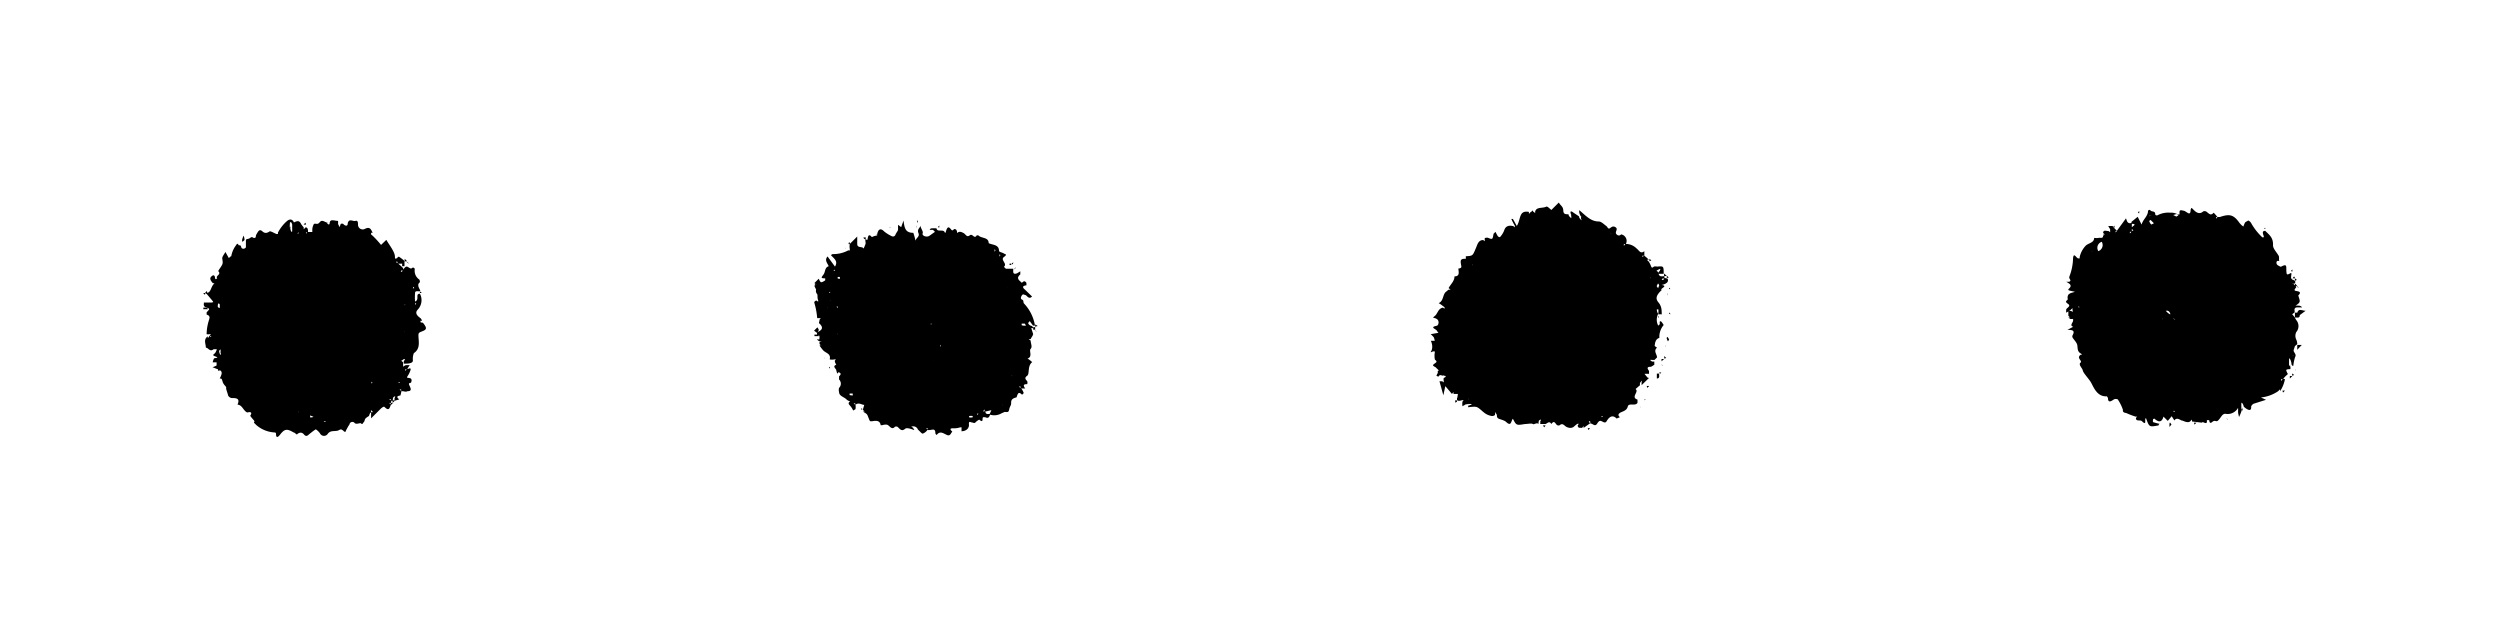 <svg height="32" viewBox="0 0 128 32" width="128" xmlns="http://www.w3.org/2000/svg"><path d="m106.58 13.26a0 0 0 0 0 0 0z"/><path d="m117.5 17.72.12-.1a.56.56 0 0 0 -.05-.23.44.44 0 0 1 0-.39.47.47 0 0 0 0-.61.71.71 0 0 1 -.08-.15l-.13-.15.13-.1c0-.1-.06-.22.1-.25h.28a.22.22 0 0 0 -.17-.09.86.86 0 0 0 -.17 0 1.7 1.7 0 0 0 .14-.1c.1-.1.1-.13 0-.42.15-.15.1-.2-.1-.23s0-.15 0-.22l-.13-.13-.1-.08h.1v-.13c-.24-.06-.08-.25-.13-.37-.23.12-.23.12-.25-.1v-.06c0-.23 0-.3-.28-.15 0 0-.16-.06-.2-.12s-.05-.2.1-.2a.78.78 0 0 0 0-.22c-.1-.2-.33-.4-.3-.6 0-.37-.2-.5-.4-.7-.18 0-.12.14-.08.26s0 .05 0 0 0 .07 0 .07h-.07a3 3 0 0 1 -.55-.69.37.37 0 0 0 -.16-.17s-.13.06-.17.1a1.33 1.33 0 0 0 -.09.21.9.9 0 0 1 -.2-.19c-.3-.42-.5-.47-1-.3h-.12a.2.2 0 0 1 -.08.08v-.07h.08a2.36 2.36 0 0 0 -.2-.23c-.17.2-.27 0-.4-.07a.24.24 0 0 0 -.13 0c-.2.18-.37.06-.52-.1s-.08 0-.13 0c0 .4-.2.1-.35.07s-.23-.07-.22.12c0 0 0 .05 0 0s0 .07 0 .07h-.08a.7.7 0 0 0 -.4-.09 1.16 1.16 0 0 0 -.66.14s-.1 0-.1-.05c0-.2-.17-.12-.24-.2s-.1 0-.13 0c0 .3-.26.44-.33.72l-.2-.4-.32.26v.1c.4 0-.1.18 0 .25l.1.08a.3.3 0 0 0 -.1.07.24.24 0 0 1 -.08.09v-.08a.38.38 0 0 1 .1 0v-.46c-.24.08-.25-.12-.3-.23l-.46.63a.23.23 0 0 1 -.07.09v-.08h.07l-.13-.13-.1-.12h-.22l.1.17a.78.78 0 0 0 0 .07v.08l-.08-.06c-.14 0-.27-.08-.28.1l.1.08-.1.05c0 .17-.13.1-.23.12s-.22 0-.23 0c0 .27-.32.26-.45.42a1.21 1.21 0 0 0 -.29.56v.07h-.07c-.1 0-.24-.35-.27 0a2.73 2.73 0 0 1 -.18.91c-.07.14.13.2 0 .28a.47.47 0 0 1 -.17 0l.15.1c.1.07.1.16 0 .25s0 .1.07.12l.23.05c-.2.07-.43.07-.37.38 0 .06-.2.1 0 .23s-.06.2-.08.3a1 1 0 0 0 0 .16l.2-.12.13-.12a.21.21 0 0 0 0 .13s0 .05 0 0 0 .08 0 .07a.18.18 0 0 1 -.07-.05h-.15v.25l.13.13c.34.06-.17.35.12.43l-.3.16c.2 0 .42 0 .27.27a.13.13 0 0 0 0 .13c.08.13.22.25.24.4s0 .3.16.4 0 .06 0 .08c-.22.17.12.3 0 .4s.1.28.12.4.27.38.4.58.3.78.83.74c0 0 .05.06.06.1 0 .25.16.16.3.06a.23.23 0 0 1 .2 0 2.3 2.3 0 0 1 .26.52c0 .1 0 .15.18.18a4.21 4.21 0 0 0 .47.18h.08l-.06.07c0 .2.2.08.3.16.3.3.1-.18.22-.14.16.45.16.45.64.36 0 0 0-.05.05-.08a3.37 3.37 0 0 1 -.34-.09v-.1c0-.04 0-.05.07-.08.2.18.38.23.47-.1l.22.22.2-.24.14.22c.12-.2.32 0 .38 0s.28.15.42.05l.1-.1v.1l.5.06c.06-.1.3.18.26-.13h.12c.01 0 0 .23.15.1s.2 0 .28-.06.14-.16.2-.24.13-.14.22-.12a.61.61 0 0 0 .63-.31v.24a2 2 0 0 0 .05.23 2.4 2.4 0 0 0 .18-.5v.15c0 .08-.06-.06-.06-.1a2.61 2.61 0 0 1 0-.28s.08 0 .12.2c.15.14.4.3.38 0 0-.05.08-.13.13-.15l.63-.2-.26-.12a1.91 1.91 0 0 0 .88-.32l.1-.1v.1a1.68 1.68 0 0 0 .25-.62.25.25 0 0 0 -.12 0 .24.24 0 0 1 -.08.09v-.08a.29.29 0 0 1 .1 0 1 1 0 0 1 .12-.15l.13-.12c-.13-.23-.12-.24.13-.25v-.25a.31.31 0 0 1 0 .12s-.07-.06-.07-.1v-.28c0-.1.08 0 .12.2 0 .16.1.15.1.13a2 2 0 0 1 .09-.44c.1-.17-.14-.25-.06-.4zm-.07-2.72v.04zm-11.1-1v-.08zm.12 1.75-.06-.05h.07zm.6-2.9h.1a.18.18 0 0 1 -.09 0zm.38 0a.32.32 0 0 1 .18-.47.33.33 0 0 1 -.18.48zm2.6-1.8h.13a.18.18 0 0 1 -.09 0s-.02.03-.04.01zm.1.43a.35.35 0 0 1 -.09-.17l.07-.05.17.17s-.13.08-.15.06zm.47-.36v-.12zm.13 5.25a.18.18 0 0 1 0-.09v.08zm.37-5.5v.08zm0 5.22a.64.64 0 0 1 -.21-.18h.1a.21.21 0 0 1 .13.19zm.23.26-.08-.05c.12.04.12.06.12.06zm0-.1.06.07zm0 4.84-.08-.05h.1zm.1-10-.16-.08.16-.05s.06 0 .1.07zm.1.07.06.07zm.3.2v-.13zm.17-.36v-.08c0-.03 0 0 0 0a.59.59 0 0 1 0 .08zm3.4 9.5v-.08c0-.03 0 0 0 0zm2-2.25v-.08a.12.12 0 0 1 0 .08z"/><path d="m106.32 16a0 0 0 0 0 0 0zm8.76 4.92v-.05a.29.29 0 0 0 0 .05zm-40.95-5.02h.05z"/><path d="m85.32 14.25a.18.18 0 0 0 -.12 0c0 .05 0 .07-.08.08s0-.07 0-.07h.1v-.12c-.1 0-.25.06-.3-.12s-.1-.12-.1-.15.1-.07.16-.1 0 .1 0 .1-.1.1-.1.15h.3c0-.4 0-.4-.34-.37a.28.28 0 0 0 -.16 0c-.1.08-.1.06-.14 0a1.15 1.15 0 0 0 -.12-.25l-.1-.1h.1a1.64 1.64 0 0 0 -.25-.22.2.2 0 0 1 -.08.08v-.07h.1v-.23c-.2.17-.28-.06-.4-.14a.77.77 0 0 0 -.57-.23.24.24 0 0 1 -.08.09v-.08h.1a.34.34 0 0 0 -.24-.5s-.1.13-.23 0 .13-.27-.08-.38-.28.23-.4 0a.34.34 0 0 0 -.09-.08c-.1-.08-.23-.2-.34-.2-.4 0-.64-.27-1-.58a.42.42 0 0 0 .12.36s.07.05 0 0 0 .16 0 .16-.14-.1-.13-.2l-.3-.2c-.1-.08-.2-.1-.1.13v.16s-.15-.1-.14-.2c-.17 0-.26 0-.27-.2s-.12-.22-.23-.4l-.38.38c-.07-.05-.2-.2-.26-.17-.2.1-.5 0-.57.25v.08l-.07-.06a.47.47 0 0 0 -.15 0l-.1.1v-.1c-.53-.1-.4.38-.62.72l-.2-.36h-.08a3 3 0 0 0 .18.35v.08l-.07-.06c-.25-.06-.4 0-.47.2a1 1 0 0 1 -.17.3c-.06.1-.12.06-.17 0a2.12 2.12 0 0 1 -.11-.21l-.1.1c-.05.3-.05.3-.3.2-.1 0-.18 0-.15.1v.08l-.08-.06c-.25 0-.3.24-.36.38-.18.42-.15.43-.53.45v.13c-.17 0-.28 0-.26.2s.1.27-.12.3c0 .15.1.4-.2.4 0 .25-.2.4-.3.6l.1.08h-.1l-.16.13c-.15.16-.1.45-.35.56l.1.06.2.15v.08l-.08-.06c-.26.05-.26.3-.42.43s-.05.06.1.15.1.33 0 .35c-.37.07-.06.16 0 .24a.74.74 0 0 0 .09.12l-.4.07a1.19 1.19 0 0 1 .16.16 1 1 0 0 1 .05.18h-.2a.77.77 0 0 1 .07.26c0 .1 0 .18-.06.28s.06 0 .12 0h.07v.07a1 1 0 0 0 0 .32c0 .08.2.1 0 .23s0 .14.07.22.13.1.12.15a.8.8 0 0 1 -.11.25l.1.06c.12-.18.17 0 .3-.08s0-.08 0 0 .1 0 .08.06-.06.06-.1.08a.33.33 0 0 0 0 .15s0 .05 0 0 0 .08 0 .08l-.08-.06h-.14l.2.72.1-.47.34.4.08-.1v.1h.2c.05 0 0 .1 0 .17-.08.22.08.2.24.15-.05 0 .08 0 .08 0l-.06.07a.67.67 0 0 0 0 .24l.17-.1h.07s.1-.05.06 0a.22.22 0 0 1 .18 0 .62.62 0 0 1 -.19.07v.08c0 .01.33-.06.46 0s.28.23.43.33a.88.88 0 0 0 .32.12.22.22 0 0 0 .16-.05.31.31 0 0 0 0-.17l.1.16c0 .07 0 .16.1.2s.28.08.37.16c.28.27.25-.06.35-.16.18.35.18.34.62.27.13 0 .34-.05.4 0s.2-.1.3 0a.25.25 0 0 1 0-.12s0-.07.08-.1 0 .07 0 .1a.48.48 0 0 1 0 .12h.25c.1 0 .2-.2.32 0 .16-.23.2 0 .3.06a.15.15 0 0 0 .13 0c.13-.12.22 0 .3.06s.3.14.44 0a1.64 1.64 0 0 1 .16-.13h.08l-.06.07c0 .18.13.12.22.14l.08-.1v.1l.35-.25c-.05 0-.07-.05-.08-.08s.07 0 .07 0a.42.42 0 0 1 0 .1c.14 0 .24.2.36 0s.2-.12.25-.1.16.1.22 0 .25-.43.52-.15l.17-.07c-.1-.08-.1-.15 0-.22s.35-.1.4-.32.4 0 .5-.2v-.16c-.37-.12.1-.4-.1-.54l.23-.2a.25.25 0 0 1 0-.12l.08-.1c.03-.04 0 .07 0 .1v.12l.38-.37s-.08 0-.1-.05a1.83 1.83 0 0 1 -.13-.16h.23v-.14c0-.03-.2-.22.07-.22.07 0 .13-.07.2-.1v-.17a.48.48 0 0 1 -.12 0l-.1-.08a.25.25 0 0 1 .11 0h.12l.13-.13c0-.16-.2-.33 0-.5 0 0-.13-.08-.12-.1s0-.34.24-.4a.94.94 0 0 1 .22-.66s-.07-.12-.12-.17-.07 0-.08 0 0 .08 0 .1 0 .05-.08.1a.65.65 0 0 1 0-.6.38.38 0 0 1 -.07-.23h.08a1.1 1.1 0 0 1 0 .16v.1a.43.43 0 0 1 .17 0c0-.22 0-.42-.17-.62s-.1-.38.17-.63c-.13-.07.36-.2 0-.26.36-.08.34-.24.3-.32zm-11.43 4h.1zm.1-.62v-.04zm.8 2.37v-.08c0-.03 0 0 0 0zm.4-.15v.08zm0 .62a.12.12 0 0 1 0-.08zm.26-6.9a.18.18 0 0 1 -.07 0s0 .05 0 0 .06.03.05.03zm.35 6.87h.1zm1.76-8.44v-.08zm4.44 9.36v-.05a.19.19 0 0 1 .08 0zm.48-9.36v-.08a.12.12 0 0 1 0 .08zm1.4 8.38v-.04zm.63-6.13v-.08s.02.05 0 .08zm.38 2v-.08c0-.03 0 0 0 0l.05.08zm0-1.5-.07-.1.07-.14s.06.07.06.1a.94.94 0 0 1 -.06.15z"/><path d="m75.37 20.84a.13.13 0 0 1 0-.05zm5.63-9.67h-.07l.1.07zm-.45-.11-.1-.06v.05h.15zm-6.95 7.14a.06.06 0 0 1 0 0zm.5 1.18a.37.37 0 0 0 0 .11v-.14c0-.07.01.02 0 .03z"/><path d="m21.53 16.5v-.08h.08a.41.41 0 0 0 -.08-.13c-.23-.16-.28-.3-.13-.45a.7.7 0 0 0 .1-.8c-.26 0 0 .3-.25.4a3.08 3.08 0 0 1 0-.43c0-.15.16-.08.25-.1s-.23-.3 0-.46c0 0 0-.13-.05-.15a.54.54 0 0 1 -.21-.54s-.08-.07-.1-.07c-.15.18-.26-.15-.4 0a.65.65 0 0 0 -.12.15c0 .05-.05.07-.08.08s0-.07 0-.07h.1v-.12a2.26 2.26 0 0 0 -.28-.25.24.24 0 0 1 -.09-.08h.08a1 1 0 0 1 0 .1h.25l.12-.13a2.17 2.17 0 0 0 -.3-.23c-.05 0-.2.24-.2 0s-.28-.58-.44-.86l-.27.26a5.12 5.12 0 0 0 -.44-.48.23.23 0 0 1 -.07-.06v-.08h.08c-.08-.16-.13-.34-.4-.2a.24.24 0 0 1 -.35-.21c0-.1 0-.24-.13-.2s-.35-.16-.4.15c0 .13-.13.12-.23 0a.19.19 0 0 0 -.12 0 .48.48 0 0 0 -.05.17.83.83 0 0 1 -.09-.16v-.16c-.2 0-.4-.12-.43.1 0 0 0 .1-.06.08s-.06-.07-.1-.1c-.16-.06-.24-.15-.36 0s-.24 0-.3.1a.63.63 0 0 0 -.07.32v.07h-.24c-.04 0-.05.06-.07.08s0-.07 0-.07a.25.25 0 0 1 .09 0c0-.12 0-.24-.12-.25l-.1.1v-.1a1.58 1.58 0 0 1 -.12-.15c-.1-.2-.18-.2-.38-.1-.1-.22-.26-.16-.37-.06a2 2 0 0 0 -.45.58v.07h-.08c-.16-.07-.3-.16-.35-.13s-.2.15-.36 0-.22 0-.3.13 0 .17-.1.2-.1-.1-.23 0-.22 0-.22.17v.3c0 .07-.2.15-.24 0s-.1-.06-.13-.1-.06-.13-.13 0a1.3 1.3 0 0 0 -.25.57s-.05 0-.12.1l-.18-.32c-.08.15-.16.23-.16.32s.05.2 0 .32-.23.33-.2.35c.17.17-.17.23-.06.36-.12.1-.1 0-.12-.08s-.08-.08-.1-.07c-.17.1-.18.2 0 .4a0 0 0 0 1 0 0h.08l-.06.07c-.14.18-.12.42-.37.44l.32.38c.1.13 0 .06 0 .1h-.43c0 .1-.05.2.14.26s.15.08 0 .24v.12c.23.06.13.22.1.34a2.41 2.41 0 0 0 -.1.66.3.3 0 0 0 .14 0c-.05 0 .08 0 .08 0l-.06.07-.1.14v-.1c-.24.16-.1.38-.1.58.13 0 .2.24.4.08h.16a.51.51 0 0 1 -.07.17c-.06.1-.22.12 0 .2s0 .07-.07.1a.68.68 0 0 0 -.07.2h.2v.16a.78.78 0 0 1 -.21.09l.2.08c.3.1.34.17.17.5.1 0 .1 0 .15.17s.2.24.18.3.07.26.1.4a.25.25 0 0 0 .18.13c.22 0 .45 0 .3.34.24 0 .3.32.5.4 0 0 .33-.1.15.17a2.49 2.49 0 0 0 .19.23c.06.1 0 .08 0 .12l.12.12a1.55 1.55 0 0 0 .91.38s.1 0 .1.05c0 .32.15.14.22.05.22-.28.34-.3.68-.1.06 0 .16.13.18.1s.2-.18.35 0 .23 0 .35-.07a2.14 2.14 0 0 1 .26-.19s.15.1.22.22a.23.23 0 0 0 .4 0c.16-.2.4-.08.57-.18s.2.07.32.1a2.56 2.56 0 0 1 .22-.4c0-.1.17-.17.25-.07s.27 0 .4 0 .1-.16.17-.23a1 1 0 0 1 .17-.12l.11-.3.1.1h-.1v.32l.5-.5c.15-.13.18-.1.2-.07.24.23.25 0 .32-.14l-.1-.08h.1a.21.21 0 0 0 0-.13.23.23 0 0 1 -.09-.07h.07a.25.25 0 0 1 0 .09h.12a.25.25 0 0 1 0-.12s0-.07.08-.1 0 .07 0 .1v.12l.24-.07c-.12-.1-.16-.17.06-.2 0 0 .05-.15.05-.24a.23.23 0 0 1 -.09-.07h.08a.25.25 0 0 1 0 .09h.1c.01 0 .15.05.22 0 .25 0 .17-.15.1-.3s.05-.1.08-.14.08-.2-.06-.23-.18 0-.1-.12a1.19 1.19 0 0 0 .12-.24c.1-.26-.13-.07-.18-.1a.23.23 0 0 1 -.07.09v-.08a.38.38 0 0 1 .1 0 .84.84 0 0 1 .13-.21.86.86 0 0 0 -.21 0 .35.35 0 0 0 -.13.08v-.23l-.1-.08a.3.3 0 0 0 .12-.08h.08s0 .05-.06.08a.35.35 0 0 0 0 .15c.18 0 .47 0 .46-.17a.78.78 0 0 1 .05-.37c.3-.2.26-.5.24-.78s0-.26.22-.35.2-.18 0-.43a.24.24 0 0 1 -.11-.02zm-10.7.74h-.08v-.05zm.34-1.7s.08 0 .08.05a1.41 1.41 0 0 1 0 .18c-.05 0-.1-.05-.1-.07a.53.53 0 0 1 .02-.16zm0 .46h-.08zm.1 2.15a.49.49 0 0 1 -.05-.16s0-.06.07-.1a.68.68 0 0 1 0 .17.18.18 0 0 1 .02.1zm1.14 2v-.15zm1.59-8.15a.59.59 0 0 1 0-.08zm.9-.38c-.07.1-.07 0-.06-.15s0-.06.06-.1a.45.45 0 0 1 .06.12v.34c0 .1-.1.02-.1-.22zm.38.26v.08h-.05zm0 9.25a.18.18 0 0 1 0-.09v.08zm.35.1h.1zm.15-.48v-.08zm.2.62h-.1v-.1l.17.07s-.02.02-.1.03zm.04-7.64h-.08.1zm.63 7.88-.08-.05h.1zm.47-.5h.01zm.8-1.1h-.08.1zm1.1-.37v-.1l.05.05zm.3-4.63h-.03zm.72-.25h.08zm.27 4.25v-.08zm.15.6-.08-.05h.08zm.23-2.6v-.08a.2.2 0 0 1 0 .08zm0-1.4h.08a.12.12 0 0 1 -.1 0zm0-1.12h-.08zm.42-.17h.04zm.07.44h-.05l.05-.08s.03.05.02.08zm.08.84v-.1l.05.05-.05.08s.02-.03.02-.04z"/><path d="m16.85 11.4h-.05a.14.14 0 0 0 -.09 0 .5.5 0 0 0 .13 0zm26.76 1.35v.05h.06a0 0 0 0 1 -.06-.05zm-.8 5.7a.43.43 0 0 1 0 0zm2.09-6.45-.05.05h.05z"/><path d="m52.8 16.8h.1s0-.08-.1-.12a.21.21 0 0 1 -.16-.14l.08-.1.17.23h.1a2.13 2.13 0 0 0 -.56-1.13c-.05-.05 0-.16-.1-.2s-.06-.15 0-.23.13 0 .18 0 .17.25.33.07l-.36-.35c-.13-.1-.15-.2.07-.22a.5.5 0 0 0 0-.13c-.1-.14-.16-.06-.23 0-.13-.12-.32-.23-.08-.43v-.16l-.16.1c-.25.1-.2-.1-.2-.23h-.38l-.1-.1c.2-.16-.2-.35 0-.5s.07-.13 0-.18-.25-.08-.25-.13c0-.34-.33-.3-.53-.4 0-.32-.37-.23-.53-.4h-.08c-.14.22-.2-.12-.36 0s-.2-.06-.32-.12-.2-.1-.33 0c0-.07 0-.17-.1-.2s-.1.16-.22 0-.18-.08-.23.06 0 .1-.07.13c-.06-.23-.4 0-.43-.23a2.08 2.08 0 0 0 -.25 0s-.07 0-.1.08h.17l.1.1-.28.2c-.14.1-.4 0-.35-.12s-.14-.28-.1-.43c0 .13-.2.2-.12.4s-.08.22-.15.4a2.36 2.36 0 0 0 -.11-.4c-.4 0-.45-.23-.5-.63l-.12.34-.16-.12v.24c0 .08-.1.17-.13.26s-.12.13-.22.07a2.07 2.07 0 0 1 -.35-.22c-.23-.24-.33-.07-.37.14v.07h-.08a.75.75 0 0 0 -.19.07c-.18-.22-.2 0-.22.1s-.07 0-.1 0 0 .18 0 .22-.07.18-.1.27c-.07-.14-.34 0-.33-.26v-.36l-.38.38a.66.66 0 0 0 0 .26s0 .05 0 0 0 .07 0 .07h-.08a1.63 1.63 0 0 1 -.78.19s-.07 0-.1.06c.14.16.38.3.2.58l-.38-.52c-.17.2 0 .35.06.5-.2.06-.17.27-.25.4s-.23.23.07.22v.1c0 .01-.14.1-.2.1s-.1-.12-.13-.18l-.22.22.1.08-.1.05c0 .07.1.2.08.22a.25.25 0 0 0 .05.21c.05.03 0 .2.06.32v.08l-.08-.06c-.07 0-.13.07-.12.1a3.76 3.76 0 0 1 .15.8h.1c-.05 0 .08 0 .08 0l-.06.08c0 .1-.06.17 0 .2.25.24.08.35-.13.45v.13c.2 0 .1.15.13.25l.1.08h-.1v.13l.1.08h-.1a2.15 2.15 0 0 0 .18.24c.13.15.42.17.34.47a.5.5 0 0 0 .24 0c-.05 0 .08 0 .08 0l-.06.07a.37.37 0 0 0 .08.2c-.23.1 0 .2 0 .3s.38.08.14.3v.16a.3.3 0 0 1 0 .43.37.37 0 0 0 0 .21c0 .22.27.25.4.4a.45.45 0 0 0 .17.08c-.13.08-.08.14 0 .23a.75.75 0 0 1 .15.24l.12-.07a.63.63 0 0 0 0-.23.23.23 0 0 1 -.09-.07h.08v.08c.18-.15.32 0 .46 0l-.07.24.1.1h-.1c.08.06.2.1.24.2.12.3.1.3.2.3s.43-.12.47.2h.08c.01 0 .2-.07.3 0s.2.25.35.08a.17.17 0 0 1 .13 0c.12.1.2.27.4.1.06-.06.27 0 .4.05s0-.06 0-.1a.23.23 0 0 1 -.09-.07h.08a.25.25 0 0 1 .26.17c.1.08.2.22.25.2a.51.51 0 0 0 .25-.21.29.29 0 0 1 -.08-.07h.07a.25.25 0 0 1 0 .09c.16.06.4-.15.4.16 0 0 0 .06.07.1.17-.23.34-.08.52 0s.2-.1.28-.17c-.15-.13-.12-.18.08-.17a1 1 0 0 0 .32-.05h.07a.35.35 0 0 1 0 .08v.12c.22 0 .4-.14.38-.35s.1-.1.15-.1.13.06.18 0 .2-.16.2-.14c.25.2.12-.1.2-.13h.1c.2.1.22-.06.27-.17-.1 0-.25.06-.26-.13h-.12l.08-.1v.1h.1l.25-.06-.1.22a.73.73 0 0 0 .62-.06l.16-.07c.1 0 .2.05.23-.12s.1-.2.1-.32 0-.24.26-.3c.08-.1.07-.37.3-.14 0 0 .1-.08.08-.1a.73.73 0 0 0 -.15-.25.23.23 0 0 1 -.09-.07h.08c.01 0 0 .06 0 .1h.24c-.07-.1-.15-.23.1-.22a.21.21 0 0 0 0-.16c-.1-.1-.14-.17 0-.27s0-.5.26-.7l-.12-.1a1.25 1.25 0 0 0 -.12-.08c.28-.1.06-.4.16-.5s0-.28 0-.42l-.1-.08h.1l.13-.25zm-10.43-1v-.08a.12.12 0 0 1 0 .08s.02-.05 0-.04zm.13-.87v.07h-.05zm0 .5a.36.36 0 0 1 0-.09v.05zm.24-1.63s0 .05 0 0 0 .07 0 .07h-.07zm0 4.35h.08a.12.12 0 0 1 -.09-.04zm.15-1a.18.18 0 0 1 0-.09v.05zm0-1.15h-.05.1zm0-.3a.59.59 0 0 1 0 .08s-.05-.06-.05-.1zm0-1.44v-.08h.11v.1zm.11-.26a.59.59 0 0 1 0-.08zm.5 6.23v-.08h.16v.1zm3.05-8v-.08c0-.03 0 0 0 0zm1.1 4.35h.08a.12.12 0 0 1 -.09.02zm.15 1.9v-.08c0-.03 0 0 0 0a.59.59 0 0 1 0 .08zm.38-.75h-.05l.05-.08s0 .07-.01.1zm.6 1h-.05.1zm1 2.64a.47.47 0 0 1 -.16 0v-.07a.55.55 0 0 1 .18 0s.01.07-.01.07zm.32-.2a.29.29 0 0 1 -.07.08v-.07a.25.25 0 0 1 .09 0zm.82-8.28v-.05a.59.59 0 0 0 0-.08l.05.05zm.25.12.05.05-.05.08v-.05a.59.59 0 0 0 .01-.08zm0 .36h.1zm.14 7.4v-.08s.01.05 0 .08zm.25-6a.59.59 0 0 1 0-.08zm.25 4.5v-.08a.12.12 0 0 1 0 .08s.02-.01 0 0zm.5-.52h.08zm0-.3a.59.59 0 0 1 0 .08zm0-1.8v-.08h.16l.06.1a.55.55 0 0 1 -.2-.01zm.27 2.1h-.08z"/><path d="m42 15.38h-.06zm-23.65 6.04v.1a.65.65 0 0 0 .15.18h.08a.85.85 0 0 0 0-.09 1.33 1.33 0 0 0 -.12-.16.42.42 0 0 0 -.11-.04zm.27-.07a1 1 0 0 0 .17-.12.3.3 0 0 0 0-.1h-.25zm99.13-5.22.3-.22c-.2 0-.35-.14-.43.1h-.12v.25c.1-.02.24.06.25-.12zm-75.83.75a.75.75 0 0 0 -.07-.12l-.17.17.16.12c.04-.05.08-.12.08-.17zm75.93.78h-.23v.25zm-32.9 1.47h-.12v.25c.18-.01.1-.16.12-.25zm26.13 2.57a.75.75 0 0 0 0 .16l.1-.13-.08-.1s-.03.06-.02.08zm-69.15-4.32a.21.21 0 0 0 -.1 0 .39.39 0 0 0 .1.08.57.57 0 0 0 .13 0v-.12z"/><path d="m85.33 17.3a.67.67 0 0 0 .07.18l.06-.1-.08-.13s-.06.05-.05.06zm-43.47-.17h-.16v.08h.25c-.05-.05-.07-.08-.1-.08zm64.14-.88h-.1s.07.07.1.08.08 0 .12 0v-.13zm-93 5.12v.1a.28.28 0 0 0 .08-.11v-.12h-.08a.48.48 0 0 0 0 .12zm-.53-9.3a1.2 1.2 0 0 0 -.07.19.48.48 0 0 0 0 .12s.1-.05.12-.1a.63.63 0 0 0 -.05-.22zm-1.9 3.68h-.16v.08h.25c-.05-.04-.07-.08-.1-.08zm63.65-.87a.21.21 0 0 0 -.1 0 .87.87 0 0 0 .1.08h.13v-.12a.56.56 0 0 0 -.13.04zm-58 6.82-.18-.07h-.12s.05.1.1.12.1-.02.2-.05zm4.37-8.07h.12v-.25h-.12zm54.5-.45.06.07h.06a.25.25 0 0 0 0-.09s-.1.01-.12.02z"/><path d="m20.85 13.38-.13-.13v.13zm63.7-.05-.1-.08v.13zm32.16.03-.06-.07-.06.06zm-95.77.14-.06-.07h-.06zm30.94-.07-.08.06.06.05zm-.1.13v-.06a.25.25 0 0 0 -.09 0v.07zm.24.12-.07.06v.05zm22.74.12.05.08h.06a.3.3 0 0 0 0-.1zm-63.5-.72v-.03.08zm106.12.72-.08.06.06.06zm-32.04.33-.14-.13v.13zm.1.07-.1-.08v.12zm32.02-.05-.08.1h.13z"/><path d="m117.6 14.33-.1-.08v.13z"/><circle cx="117.43" cy="14.44" r=".09"/><path d="m41.7 14.54.1.1v-.13zm75.92.1-.12-.13v.13zm.08.1-.06-.07h-.06zm-32.25.06h.07l-.06-.07zm-74.87.1-.08.1.06.05.06-.07zm32.72-2.23a.12.12 0 0 0 0 .08z"/><path d="m21.6 15-.1-.08v.08zm-11.2 0 .1.1v-.1zm75 .13v-.13a.18.18 0 0 0 0 .13zm-32.7.37v-.08a.2.2 0 0 0 0 .08s-.02-.01 0 0zm-42.18.05.05.08h.06a.3.3 0 0 0 0-.1zm32.93-3.12v.07h.06a.25.25 0 0 0 0-.09zm-21.72 3.5h-.08zm20-.06v.08a.2.2 0 0 0 0-.08zm2.47-3.7.06.07h.06a.25.25 0 0 0 0-.09s-.1.01-.12.02zm41.25 3.88.07.05-.02-.1zm22.23-4.05.1.1v-.1zm-29.2-1.23-.1.1h.13zm27.7 5.7.1-.1h-.13zm-53.05.22-.13-.08v.12z"/><path d="m52.9 16.88h.1v-.13h-.1zm.1.05.08.06a.14.14 0 0 1 0 0l-.06-.07zm-.12.27-.1-.08v.12zm64.9.14v-.13zm-44.42.2.06.08a.3.3 0 0 0 0-.1s-.04.01-.06.02zm-31.4.12.1.08v-.12zm43.3.08.06-.07-.07.06zm-43.05.55a.18.18 0 0 0 0 .09v-.1zm43.1.04-.1-.1v.13zm30.7-6.66h-.07v.06zm-30.94 6.83.13-.12h-.13zm0 .18.08.06-.06-.07zm-42.63.12.05.08v-.1zm-31.24.2.07-.06v-.05h-.1c-.02 0 .01.1.02.1zm106.3-.07.07.06-.06-.07zm-74.64.2.07-.06v-.07h-.1l.03.12zm30.78 0 .07-.06v-.07h-.1a.74.74 0 0 0 .02.12zm11.3-.05.06.06.06-.08zm-39.38-7.38v-.08s-.05 0 0 0 0 .05 0 .08zm71.9 7.5-.1-.08v.12z"/><path d="m108.27 11.55-.07.06.06.06s0-.1.01-.12zm8.97 7.83.13-.13h-.13zm-69.14-7.83-.07.06.05.06zm-1.16-.01v.13a.18.18 0 0 0 0-.13zm37.4 8.32.1-.1h-.13zm32.55.24.1-.1h-.13zm-101.25-8.7-.1.1h.13zm36.36 8.9.08.05-.06-.07zm22.6.2.12-.12h-.12zm9.6-.05v.05l.06-.07z"/><path d="m20.1 20.63.13-.13h-.13zm54.42-.01.08-.06v-.06h-.1a.97.97 0 0 0 .02.12z"/><path d="m20 20.75.12-.12h-.12zm27-9.45h-.05v.13zm37 9.5a.18.18 0 0 0 0 .09v-.1zm-39.92.13.06.07a.25.25 0 0 0 0-.09s-.04.01-.06.02z"/><path d="m18.83 21.13h.17v-.13zm25.37-.13.13.13v-.13zm-31.28.17.1.08v-.12zm37.72.3v-.08c0-.03 0 0 0 0zm63.36-.03.08.06-.06-.07zm-99.43.27v-.08zm.43.04.08-.06v-.05h-.1l.02.1zm2.7-.06.07.06-.06-.07zm91.83-10.88-.07.06.06.06a.35.35 0 0 0 .01-.12zm2.83 10.93.1-.1h-.13zm1.64-.06v.08-.08c0-.03 0-.01 0 0zm-34.94.2.08-.1h-.14zm2.27.14.08-.1h-.12z"/></svg>